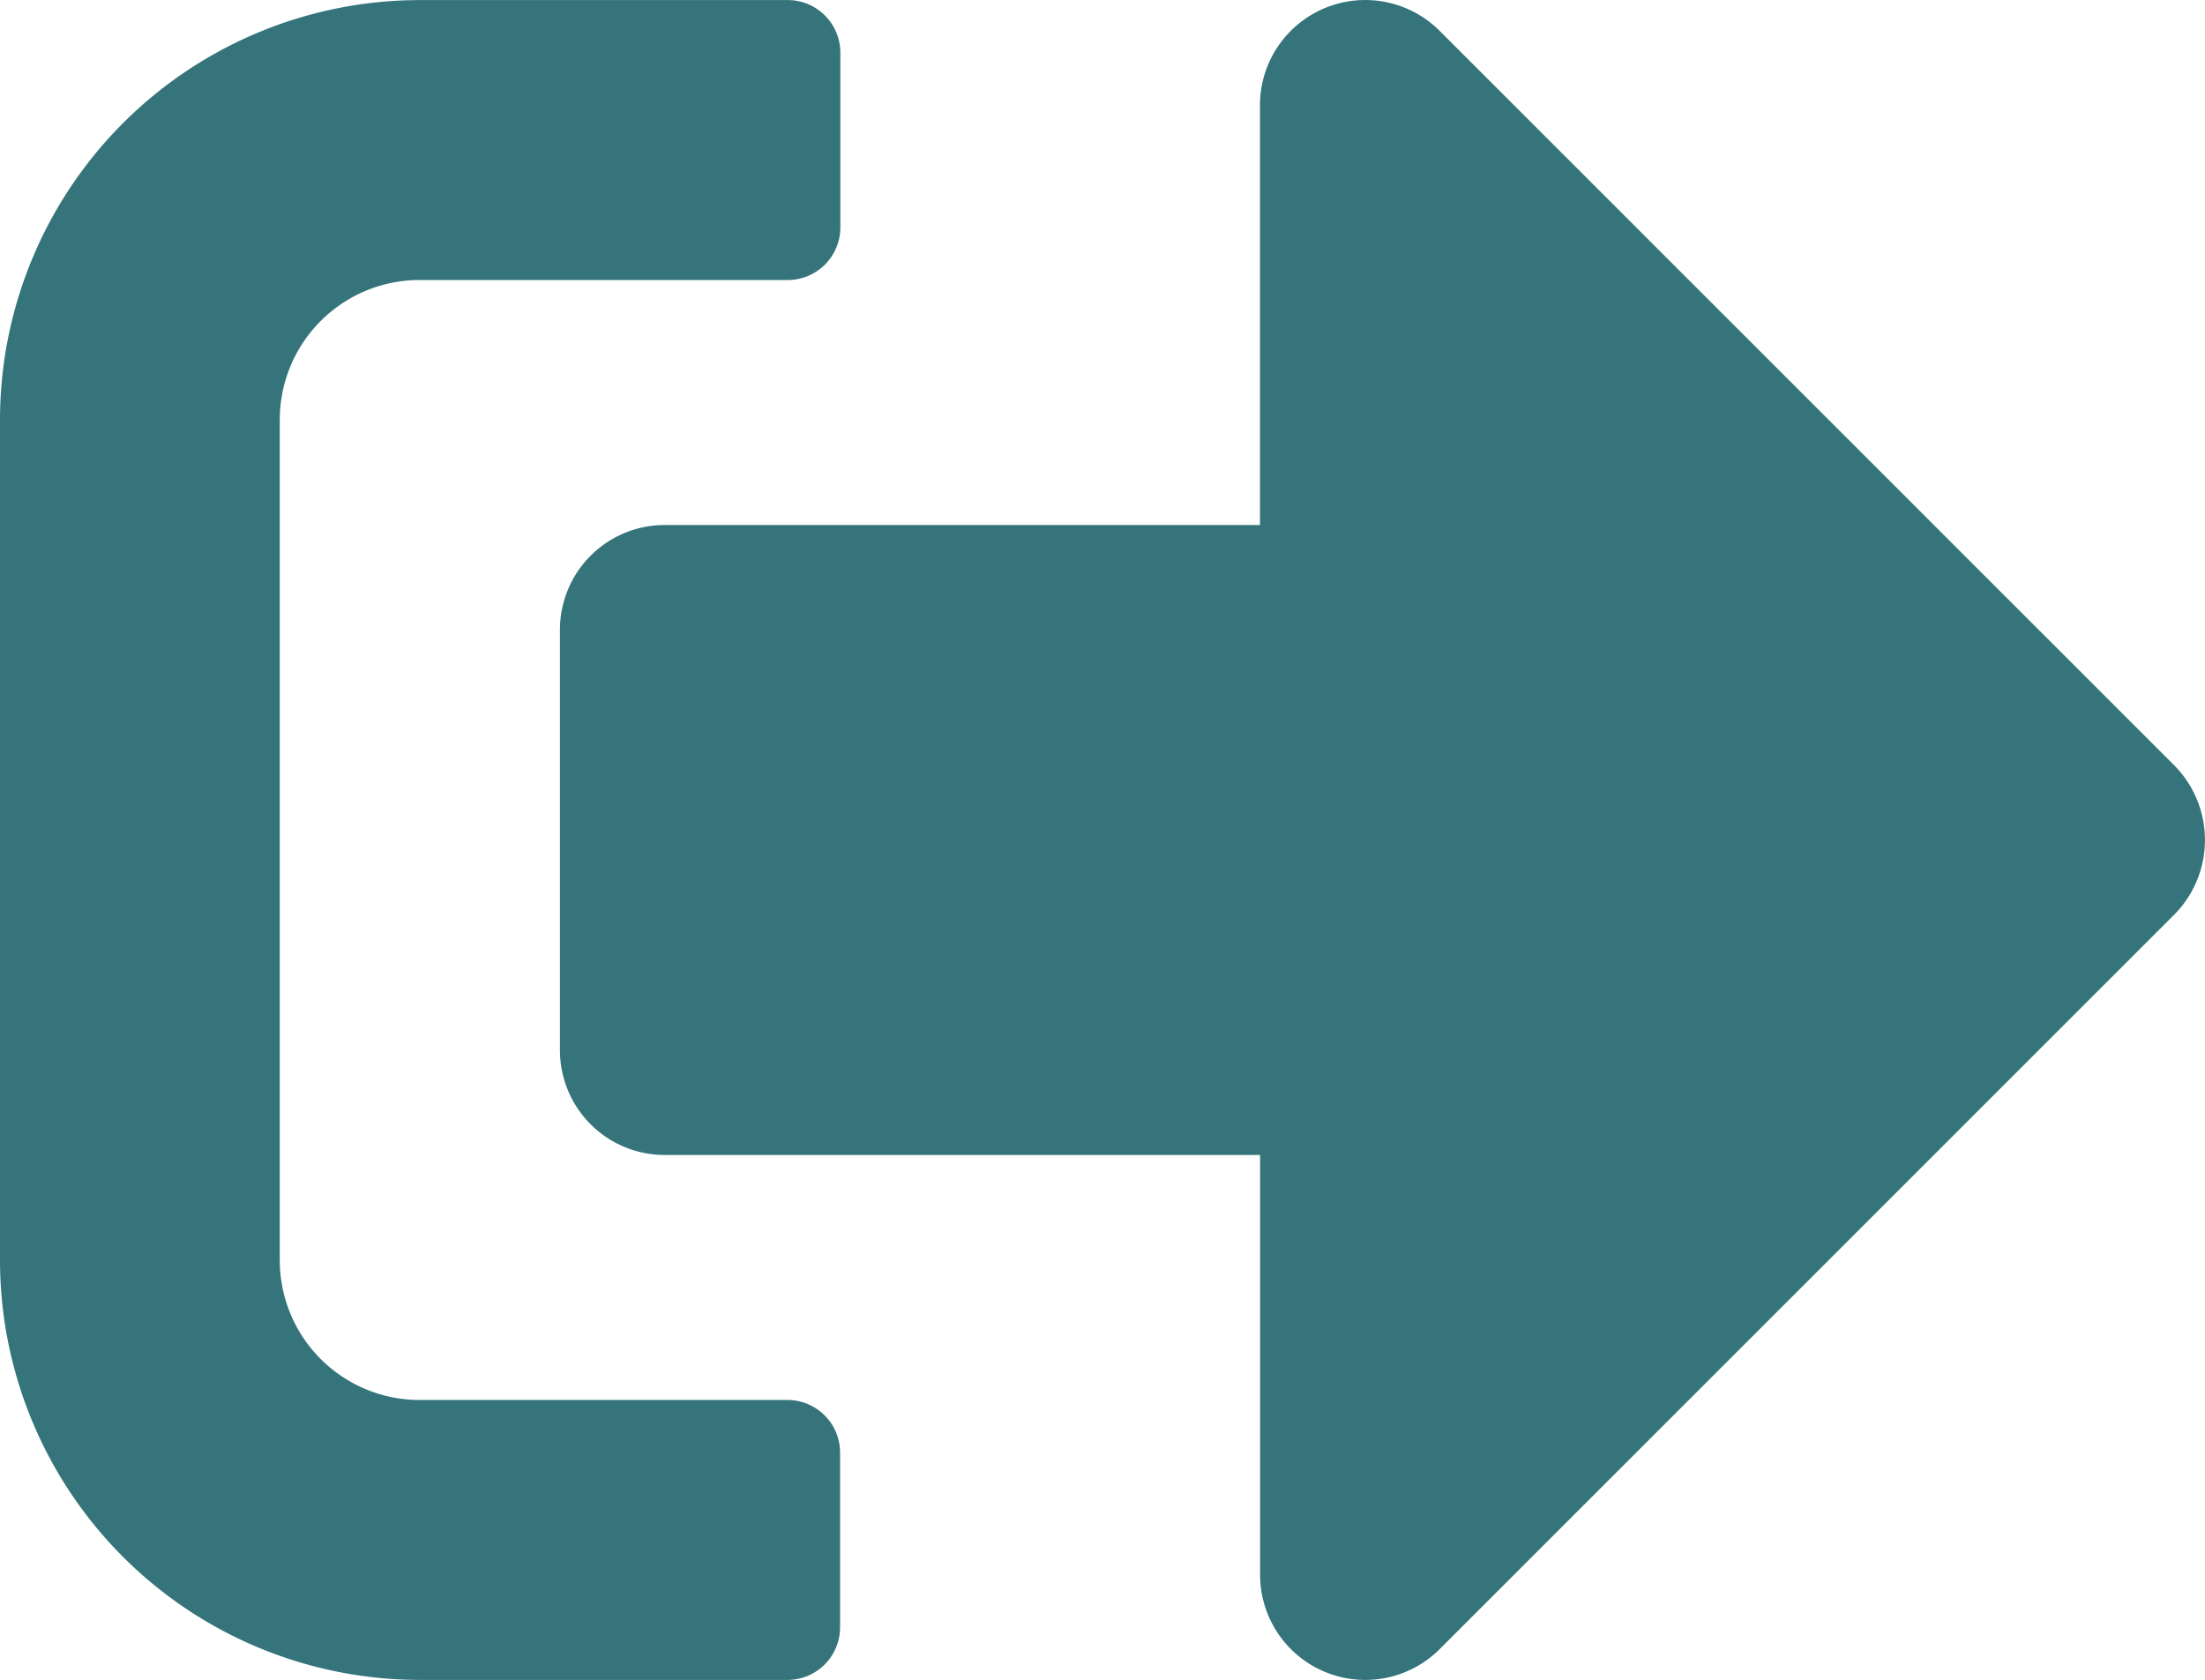 <svg xmlns="http://www.w3.org/2000/svg" width="31.172" height="23.755" viewBox="0 0 31.172 23.755">
  <path id="Icon" d="M30.741,17.427,20.35,27.818a1.487,1.487,0,0,1-2.536-1.051V20.829H9.4a1.481,1.481,0,0,1-1.484-1.484V13.407A1.481,1.481,0,0,1,9.4,11.922h8.412V5.984A1.488,1.488,0,0,1,20.35,4.933L30.741,15.324A1.5,1.5,0,0,1,30.741,17.427ZM11.876,27.509V25.035a.744.744,0,0,0-.742-.742h-5.2a1.977,1.977,0,0,1-1.979-1.979V10.438A1.977,1.977,0,0,1,5.938,8.458h5.2a.744.744,0,0,0,.742-.742V5.242a.744.744,0,0,0-.742-.742h-5.2A5.939,5.939,0,0,0,0,10.438V22.313a5.939,5.939,0,0,0,5.938,5.938h5.2A.744.744,0,0,0,11.876,27.509Z" transform="translate(0 -4.499)" fill="#35747a"/>
</svg>
